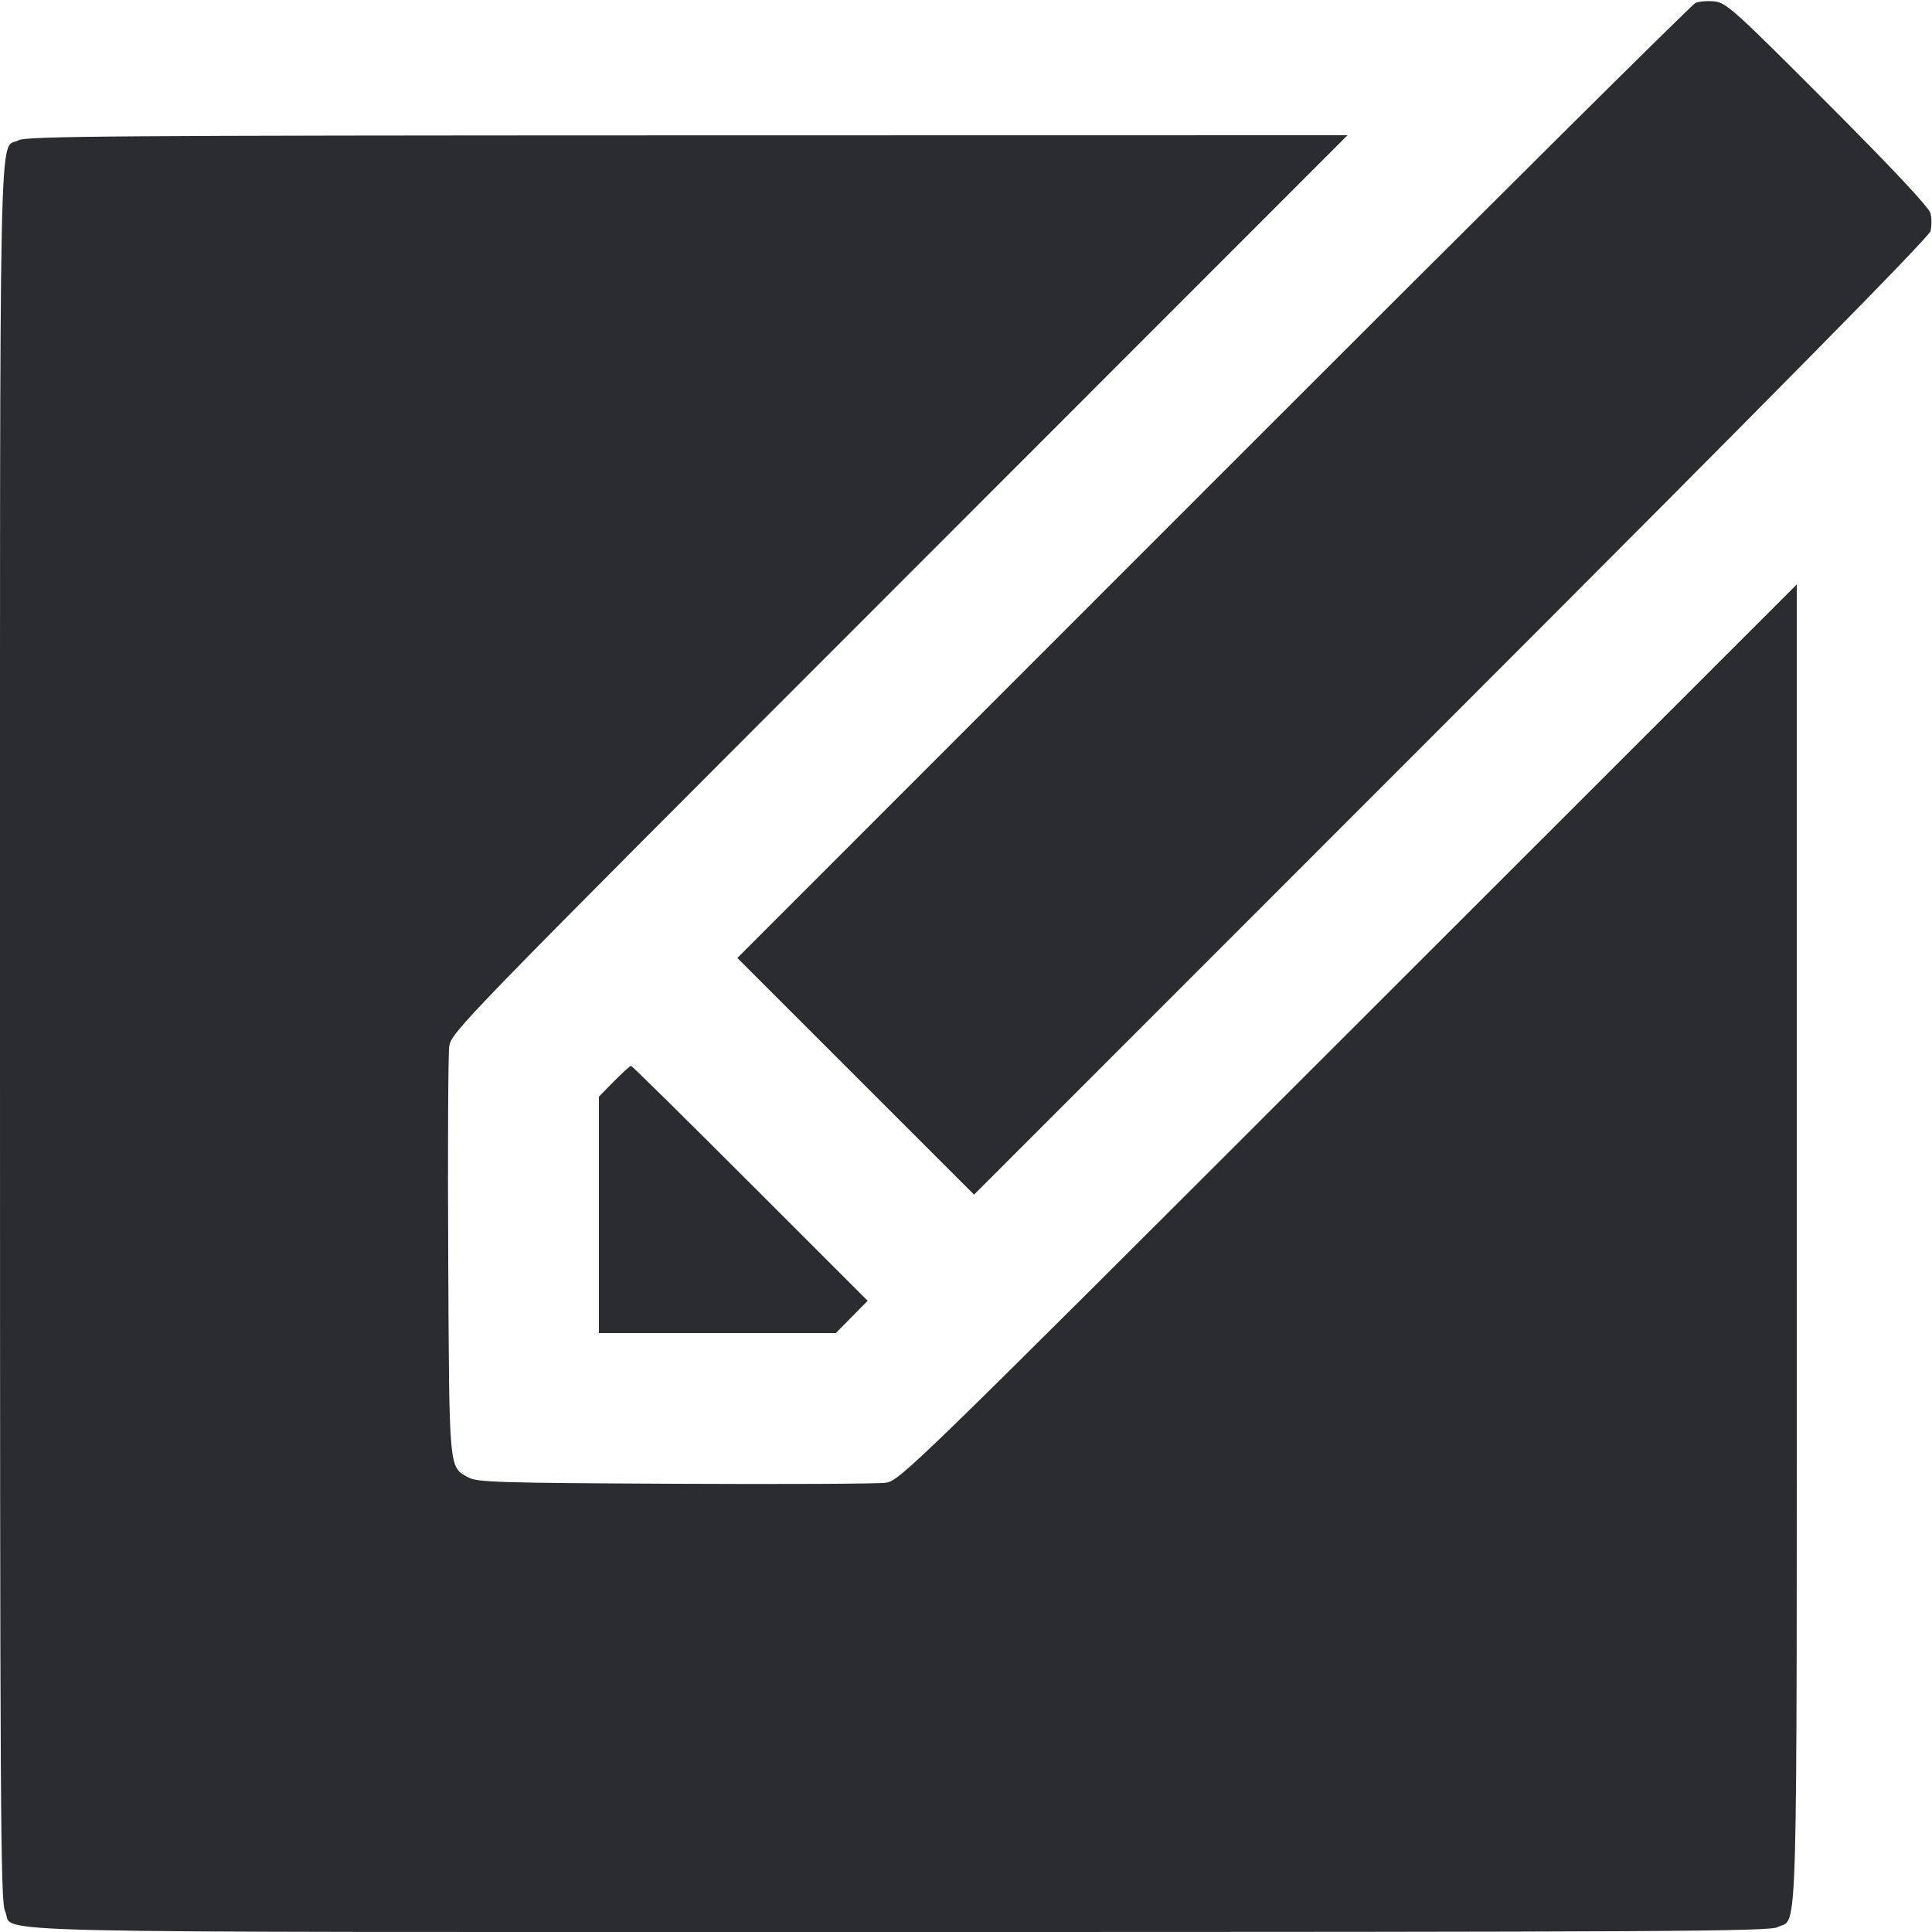 <svg width="52" height="52" viewBox="0 0 52 52" fill="none" xmlns="http://www.w3.org/2000/svg"><path d="M45.630 0.081 C 45.535 0.124,39.694 5.925,32.652 12.972 L 19.846 25.784 23.032 28.969 L 26.217 32.153 39.061 19.305 C 47.876 10.486,51.922 6.382,51.961 6.218 C 51.993 6.087,51.993 5.873,51.960 5.742 C 51.922 5.586,50.968 4.566,49.195 2.789 C 46.678 0.266,46.463 0.072,46.145 0.038 C 45.957 0.018,45.725 0.038,45.630 0.081 M0.499 3.776 C -0.040 4.068,-0.000 2.164,-0.000 27.781 C -0.000 48.883,0.013 51.178,0.137 51.439 C 0.427 52.049,-1.690 52.000,24.219 52.000 C 44.938 52.000,47.617 51.985,47.843 51.869 C 48.400 51.581,48.360 52.989,48.360 33.480 L 48.360 15.731 36.292 27.793 C 24.427 39.652,24.217 39.856,23.833 39.909 C 23.619 39.938,21.064 39.951,18.157 39.936 C 13.406 39.913,12.843 39.895,12.605 39.765 C 12.079 39.476,12.092 39.629,12.064 33.843 C 12.049 30.936,12.062 28.381,12.091 28.167 C 12.144 27.783,12.348 27.573,24.207 15.708 L 36.269 3.640 18.503 3.643 C 2.958 3.647,0.707 3.663,0.499 3.776 M16.528 29.101 L 16.120 29.516 16.120 32.698 L 16.120 35.880 19.308 35.880 L 22.497 35.880 22.925 35.445 L 23.353 35.010 20.192 31.849 C 18.453 30.110,17.010 28.687,16.984 28.687 C 16.958 28.687,16.753 28.873,16.528 29.101 " fill="#2B2C30" stroke="none" fill-rule="evenodd"></path></svg>